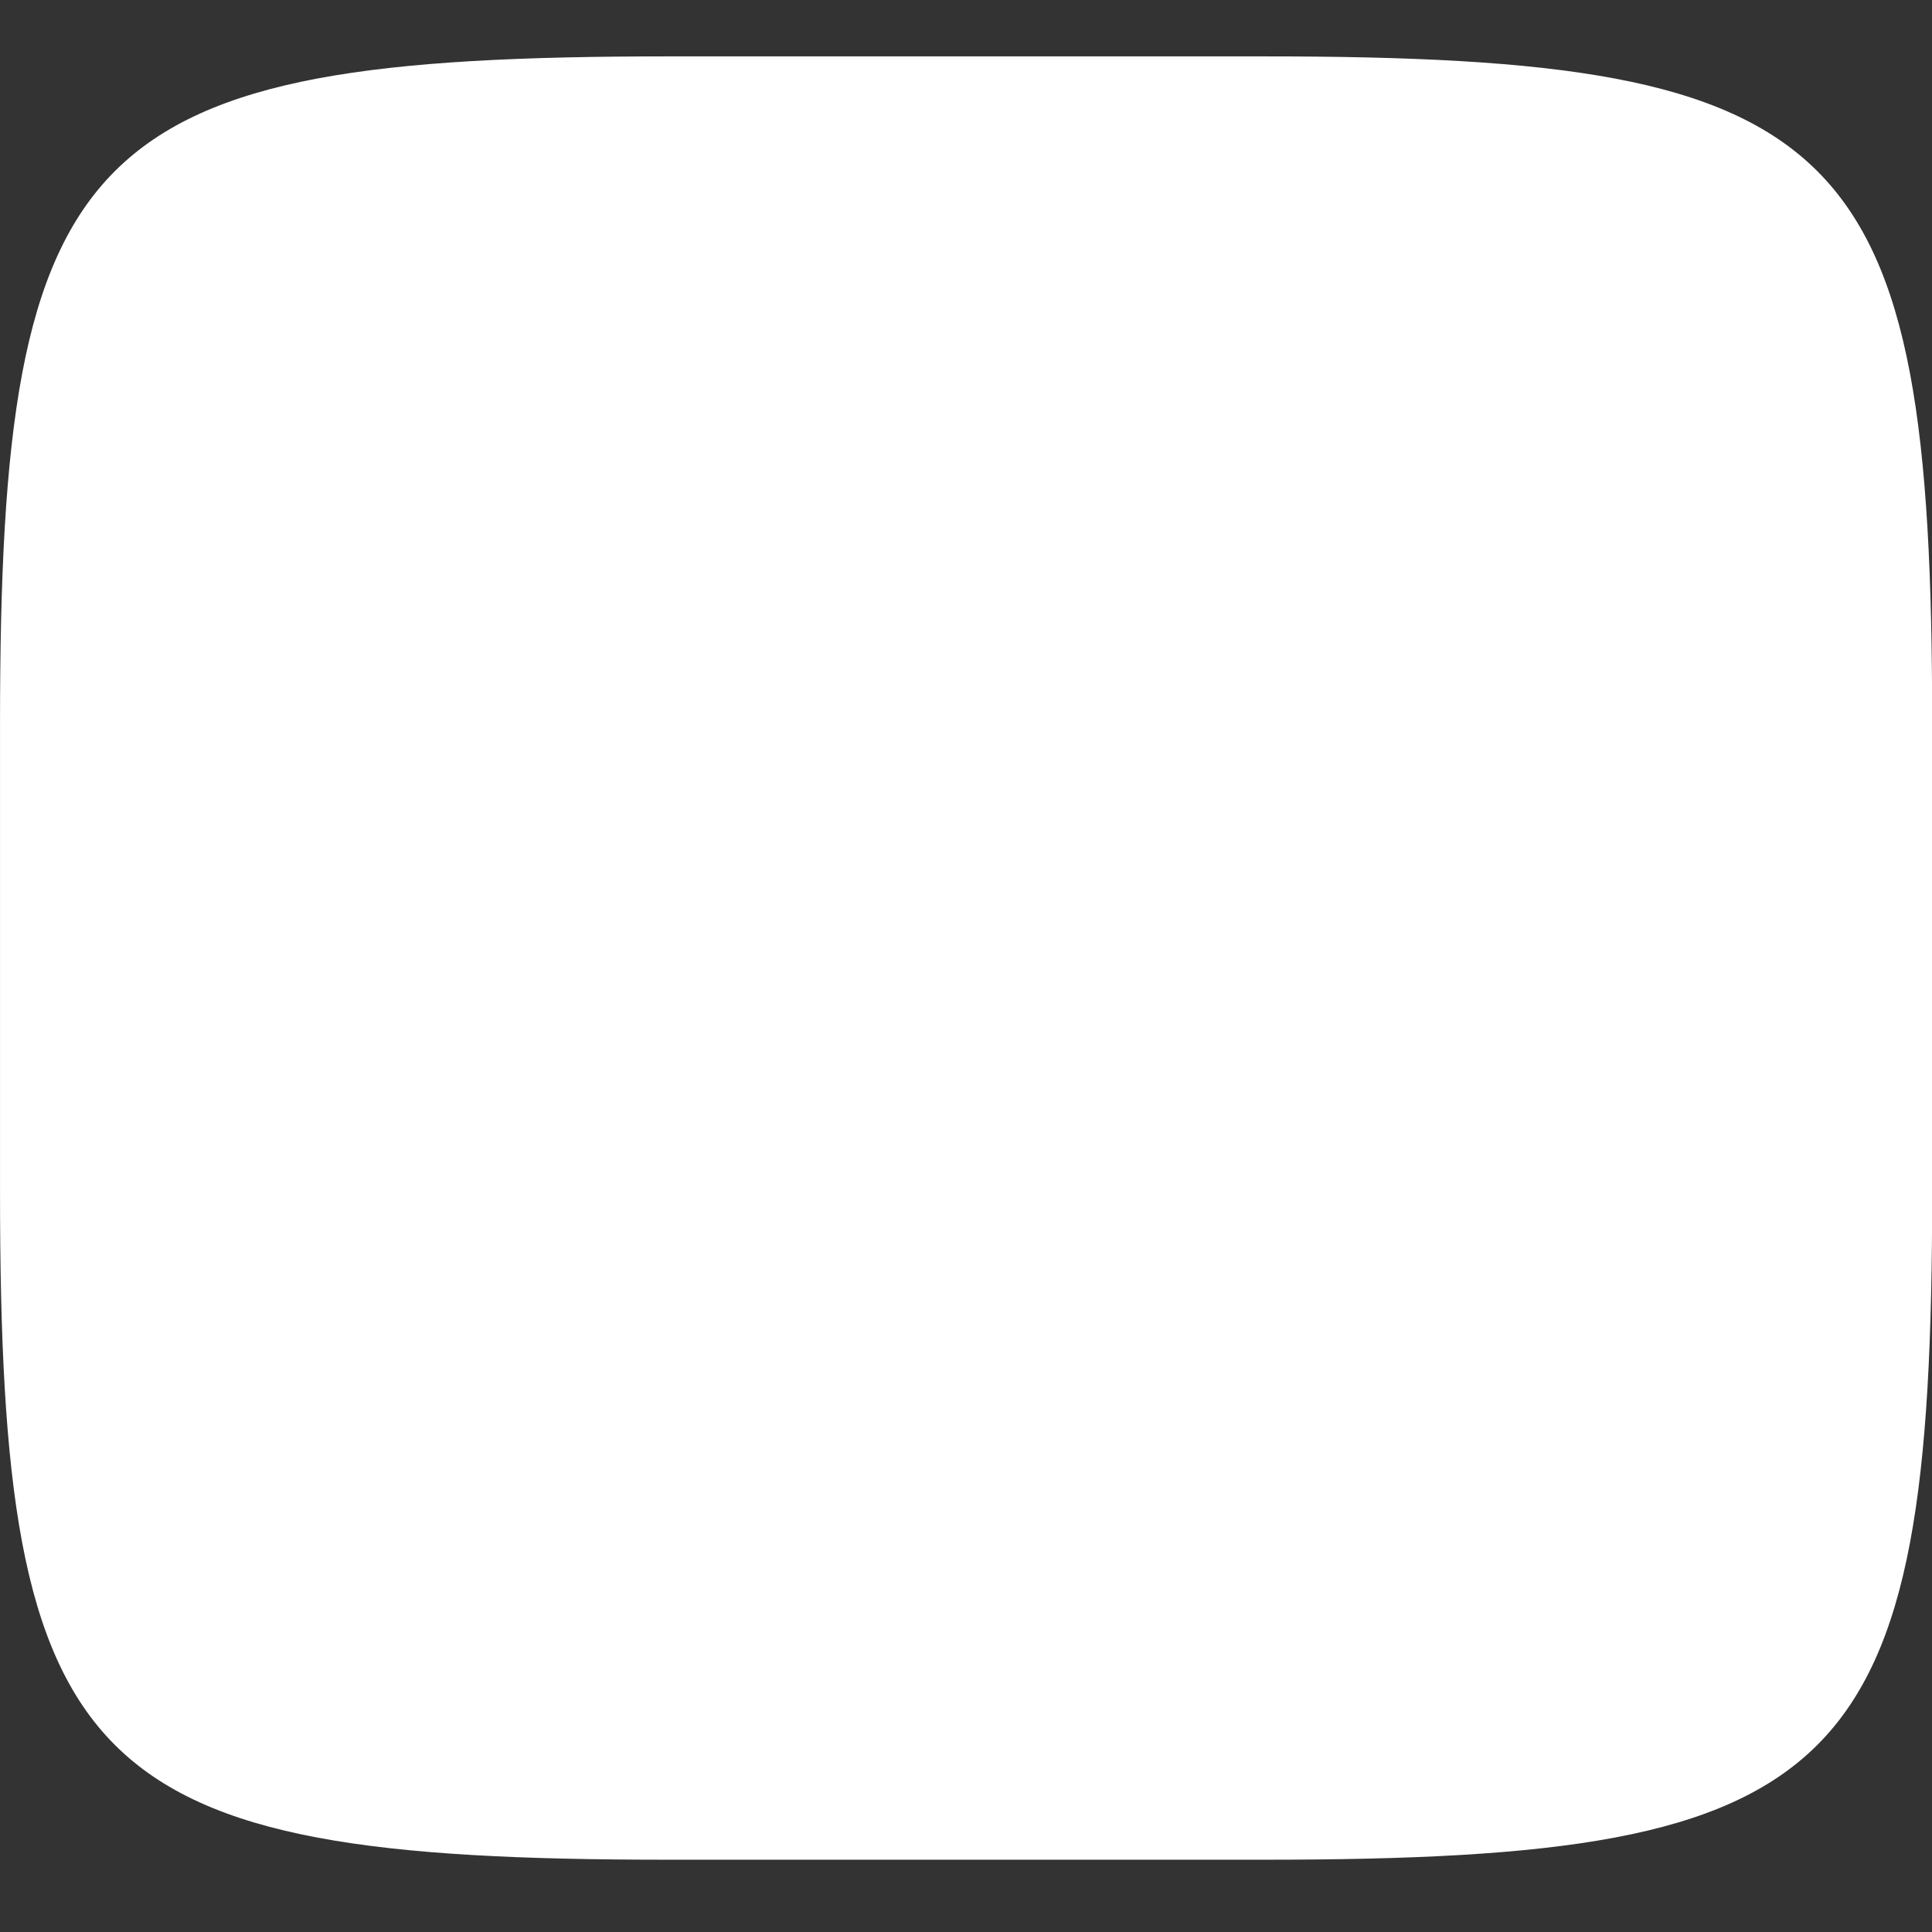 <?xml version="1.0" encoding="UTF-8" standalone="no"?>
<!DOCTYPE svg PUBLIC "-//W3C//DTD SVG 1.1//EN" "http://www.w3.org/Graphics/SVG/1.1/DTD/svg11.dtd">
<svg width="100%" height="100%" viewBox="0 0 1024 1024" version="1.1" xmlns="http://www.w3.org/2000/svg" xmlns:xlink="http://www.w3.org/1999/xlink" xml:space="preserve" xmlns:serif="http://www.serif.com/" style="fill-rule:evenodd;clip-rule:evenodd;stroke-linejoin:round;stroke-miterlimit:2;">
    <rect x="0" y="0" width="1024" height="1024" fill="#333333" stroke="none"/>
    <g id="rect877" transform="matrix(4.267,0,0,4.267,-136.533,-157.867)">
        <path d="M188.969,44C261.617,44 272,54.357 272,126.938L272,185.063C272,257.643 261.617,268 188.969,268L115.031,268C42.383,268 32,257.643 32,185.063L32,126.938C32,54.357 42.383,44 115.031,44L188.969,44Z" style="fill:white;fill-rule:nonzero;"/>
    </g>
</svg>
